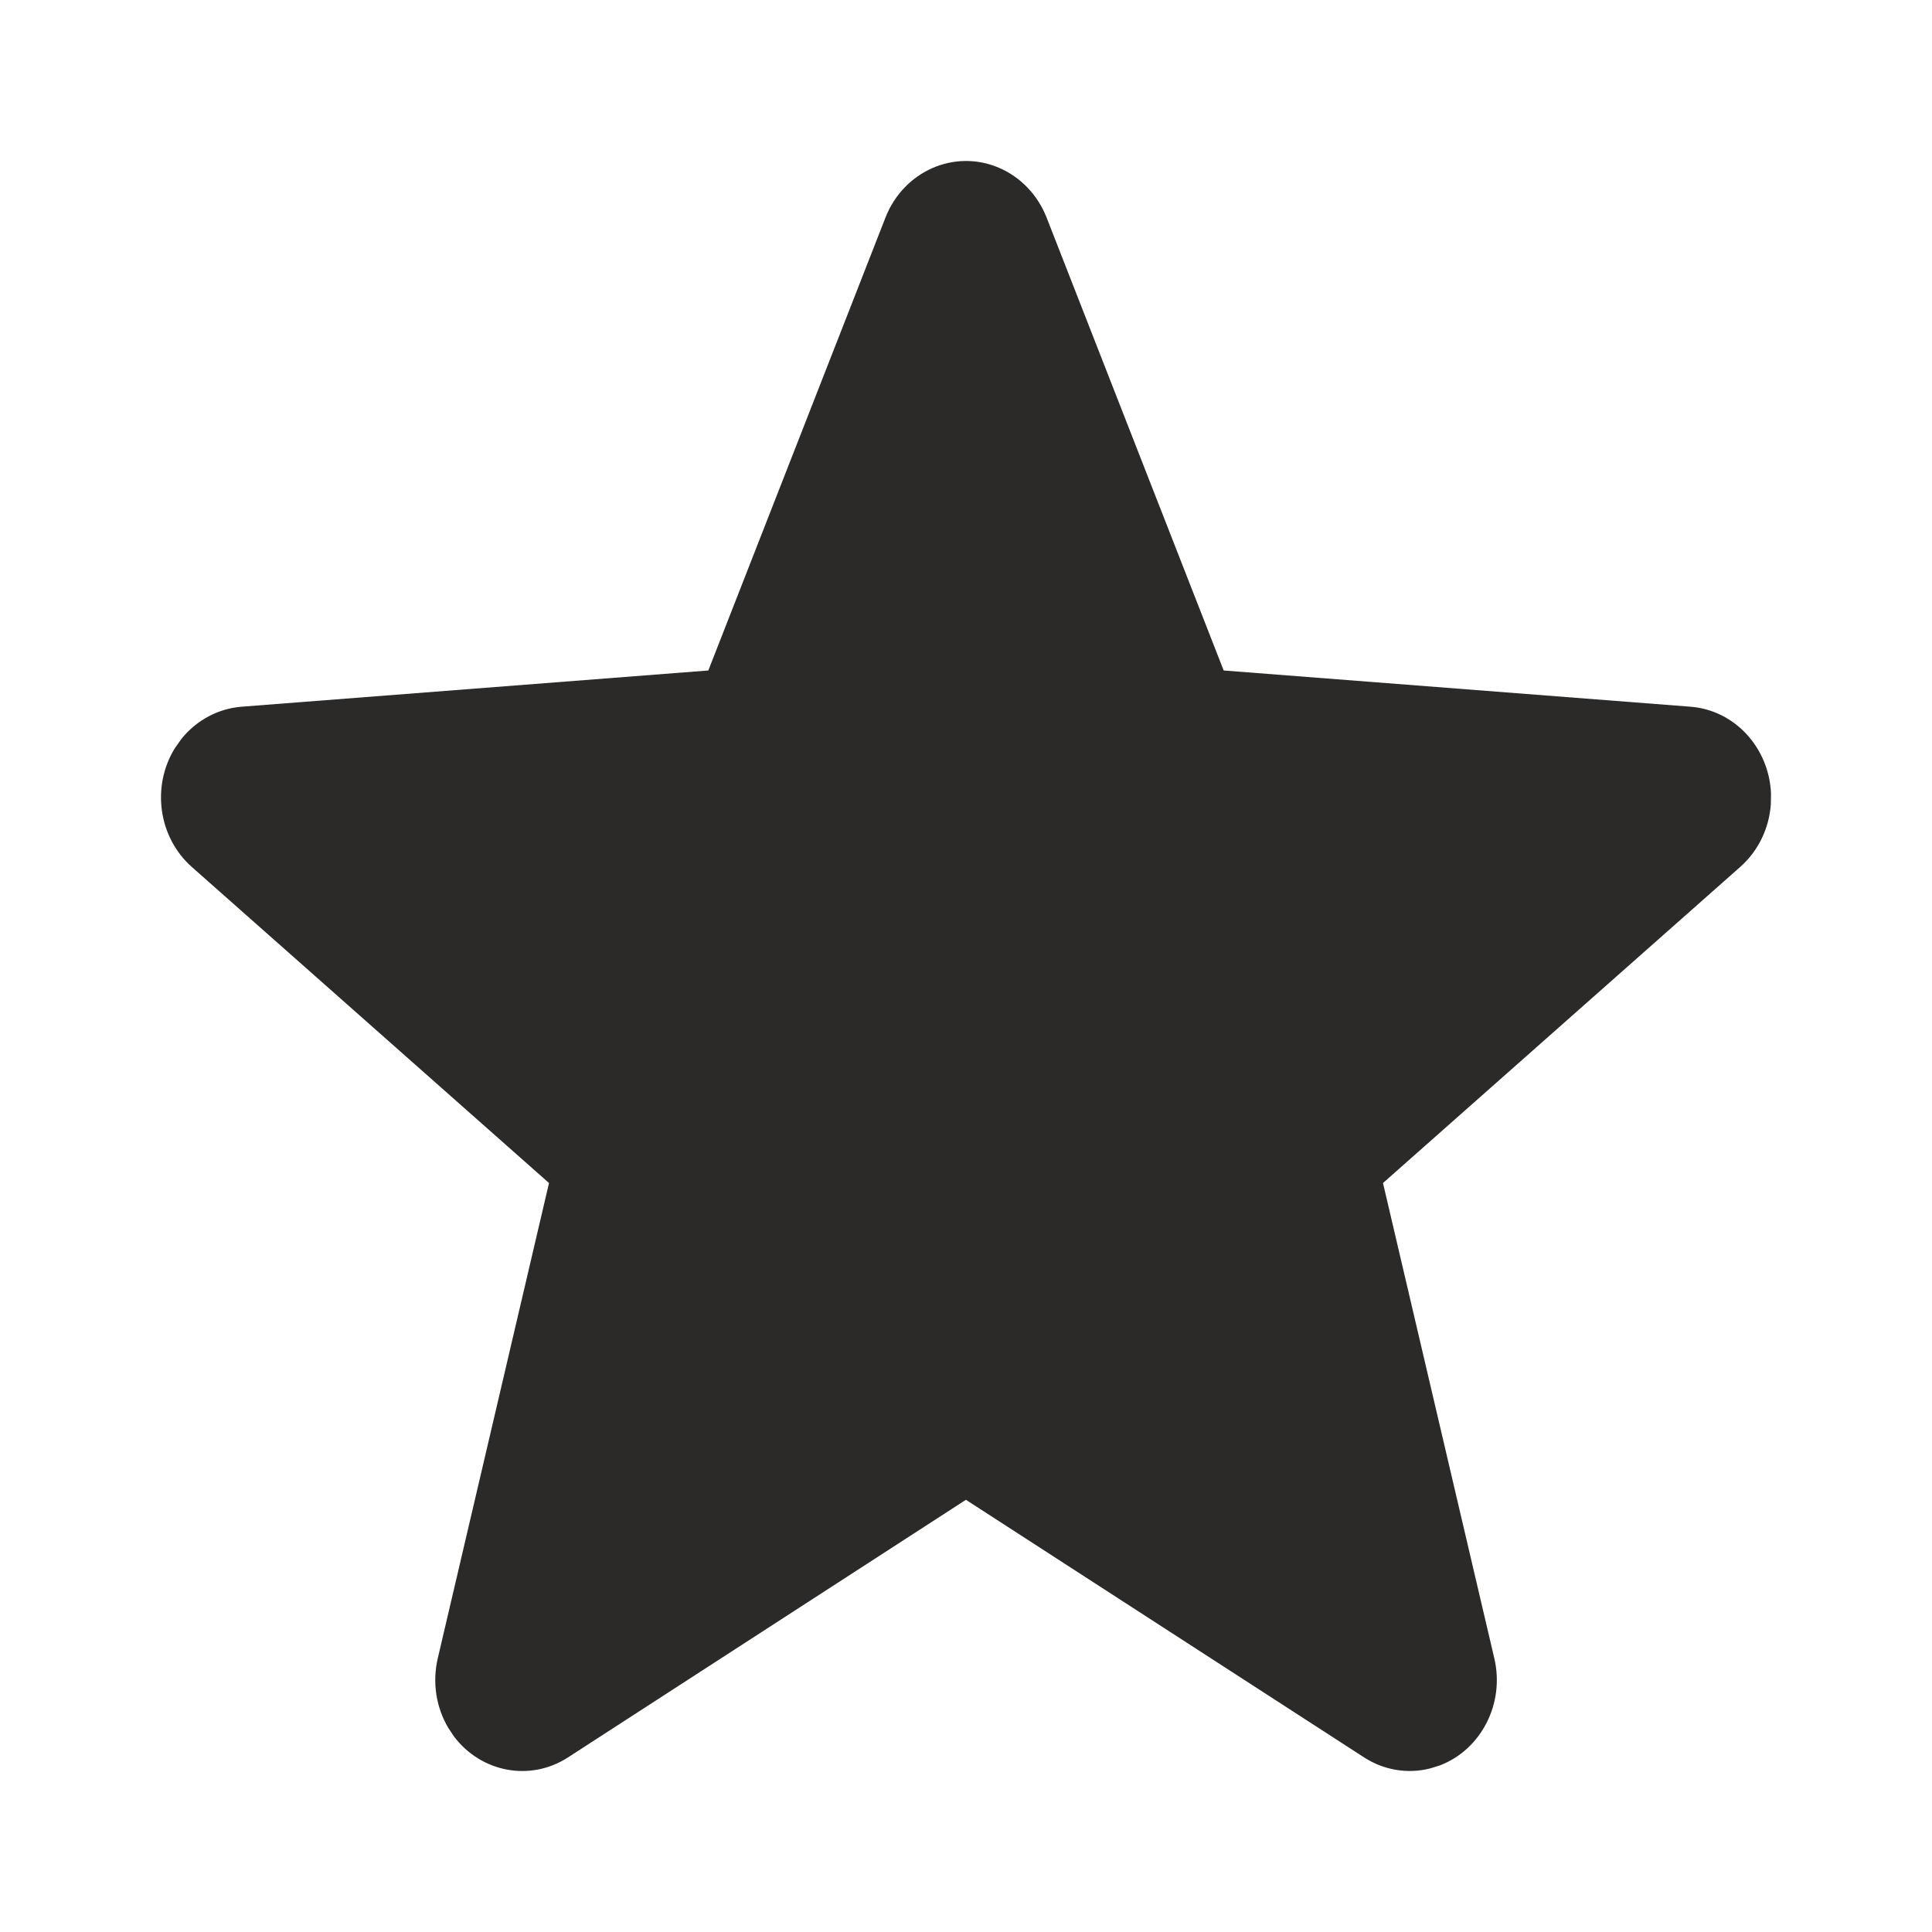<svg width="24" height="24" viewBox="0 0 24 24" fill="none" xmlns="http://www.w3.org/2000/svg">
<path d="M8.799 8.329L11 2.702C11.226 2.125 11.857 1.848 12.409 2.084C12.678 2.199 12.891 2.422 13.001 2.702L15.201 8.329L21 8.779C21.553 8.822 21.977 9.293 22 9.858L21.998 9.99C21.977 10.292 21.84 10.573 21.618 10.769L17.18 14.696L18.563 20.601C18.695 21.164 18.398 21.732 17.891 21.929L17.77 21.967C17.488 22.04 17.191 21.99 16.945 21.831L11.999 18.631L7.056 21.831C6.585 22.136 5.977 22.016 5.641 21.573L5.569 21.465C5.416 21.207 5.369 20.896 5.438 20.601L6.82 14.696L2.382 10.769C1.962 10.396 1.881 9.76 2.175 9.29L2.256 9.176C2.443 8.945 2.712 8.802 3.001 8.779L8.799 8.329Z" fill="#2C2A29"/>
</svg>
